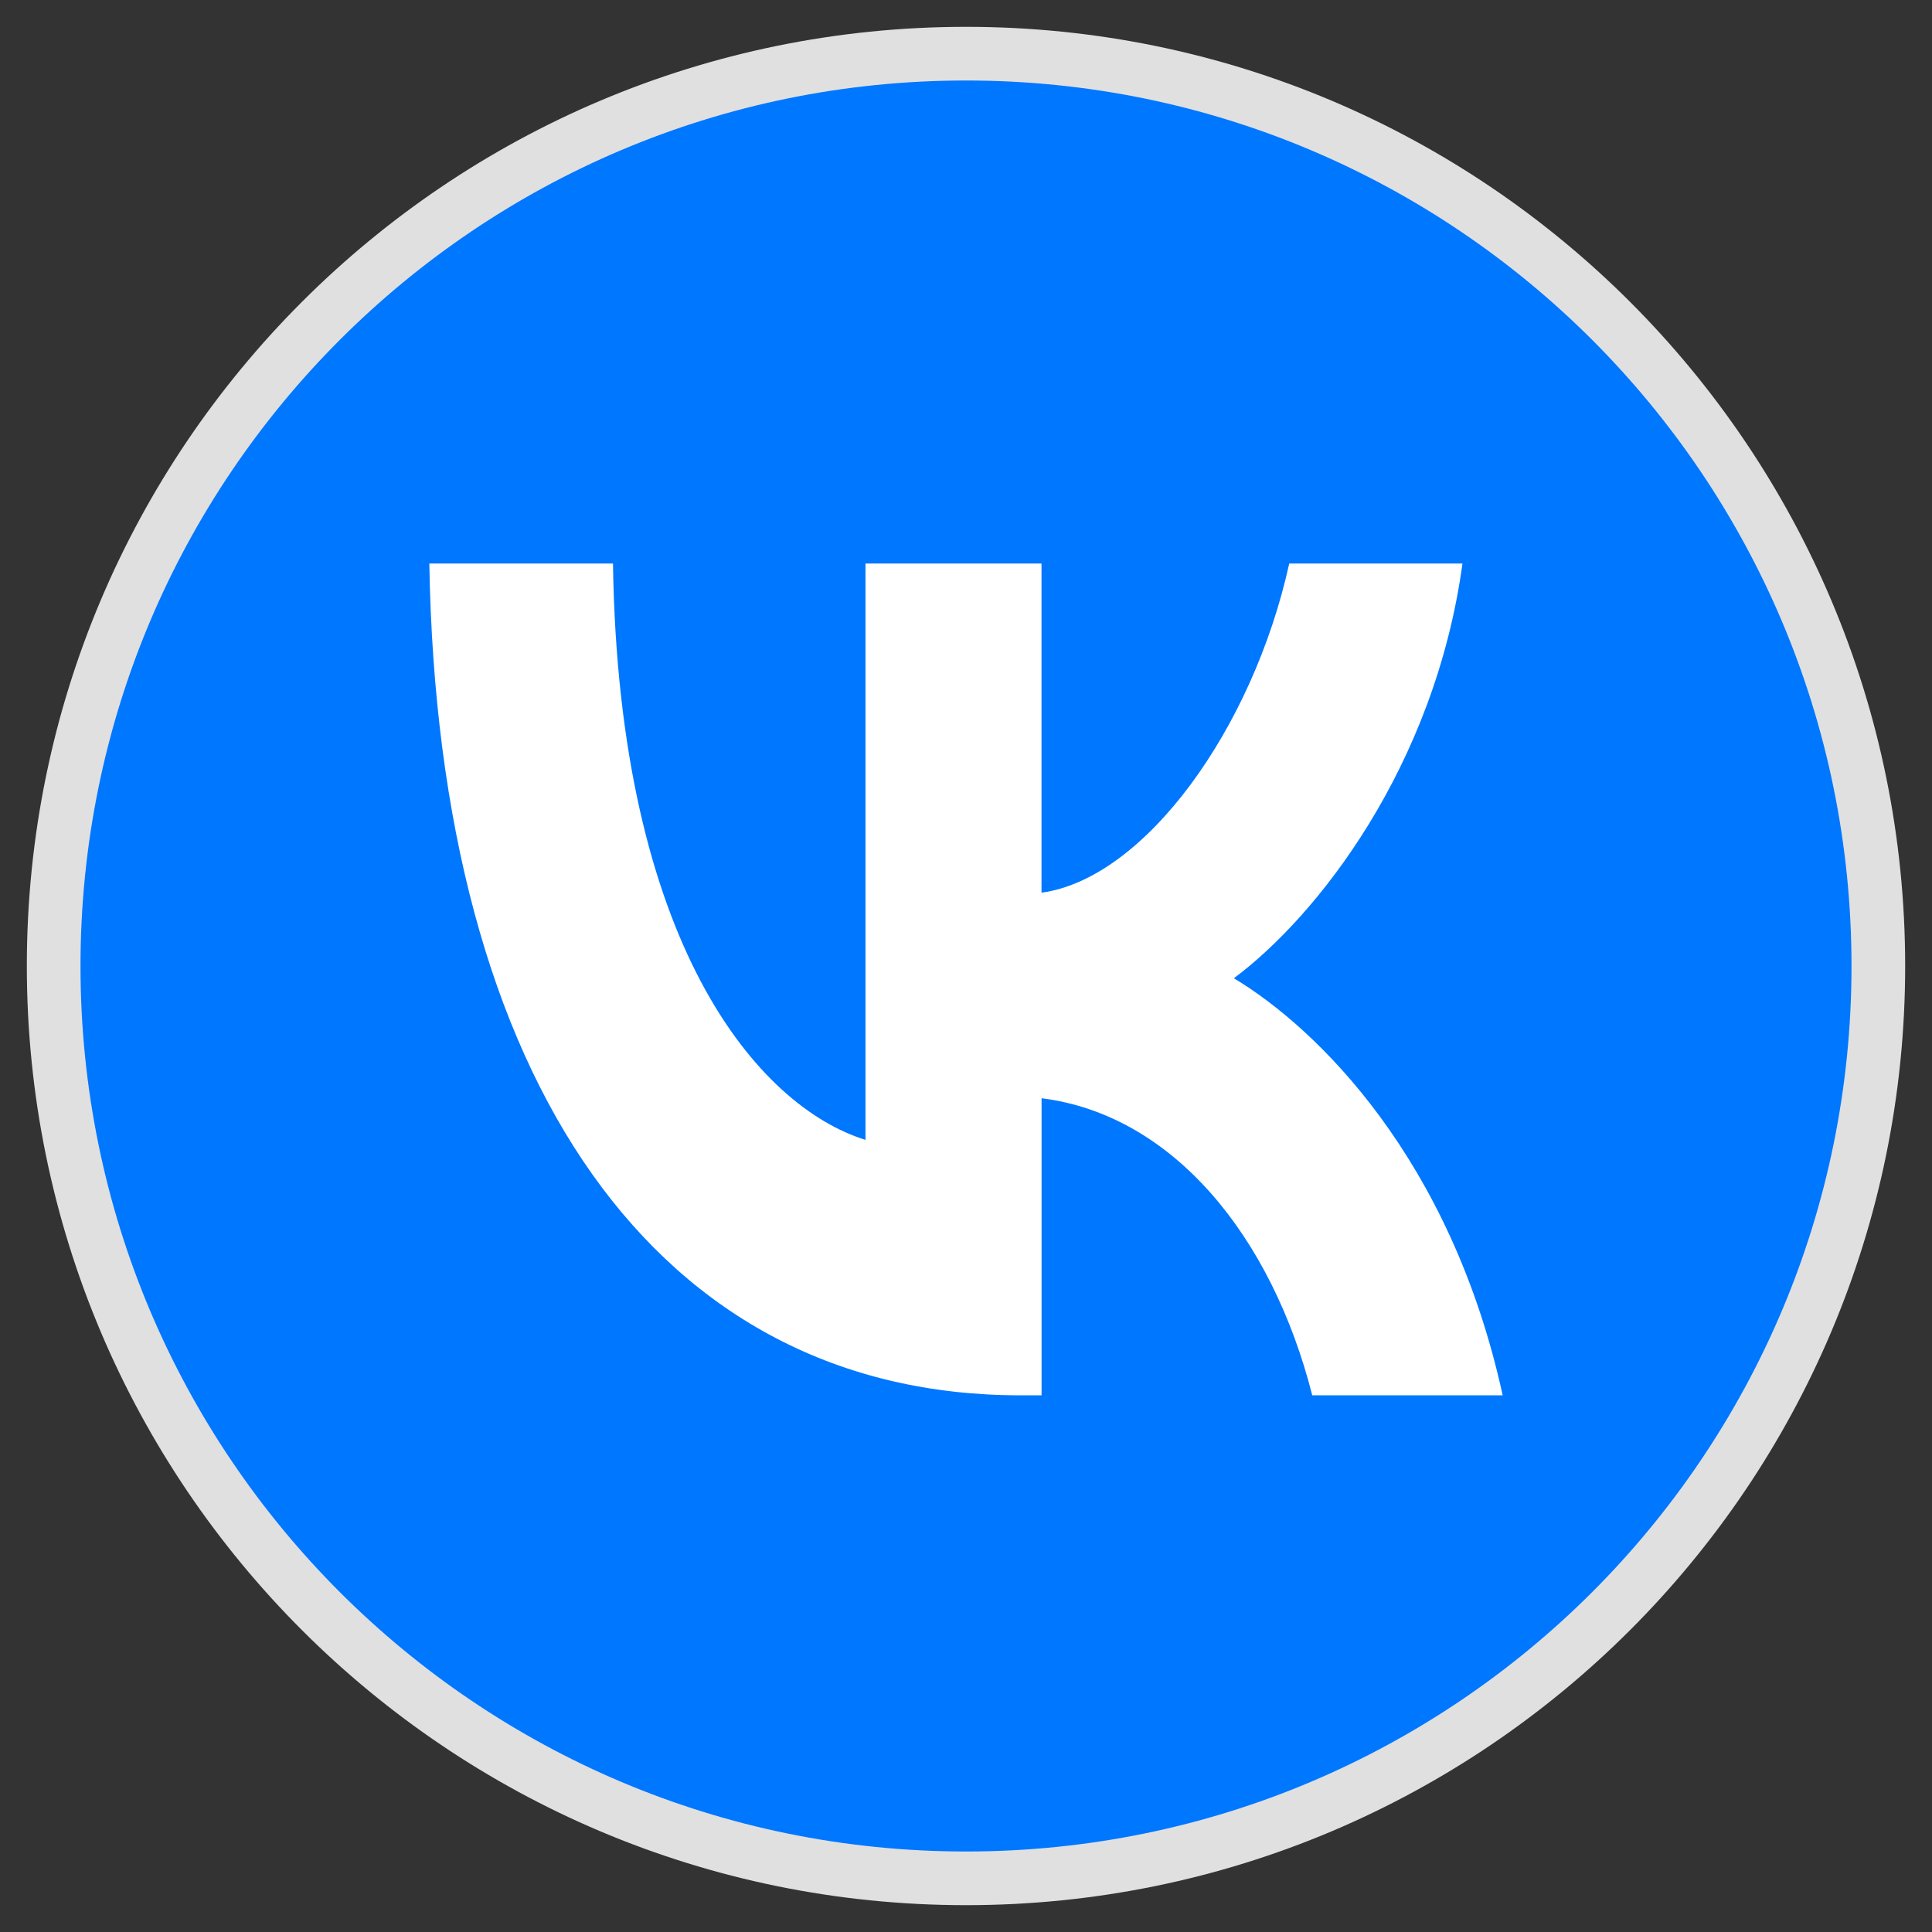 <?xml version="1.0" encoding="UTF-8"?>
<!-- Generated by Pixelmator Pro 3.5.8 -->
<svg width="36" height="36" viewBox="0 0 36 36" xmlns="http://www.w3.org/2000/svg">
    <rect x="0" y="0" width="36" height="36" fill="#333333" stroke="none"/>
    <path id="Ellipse" fill="#0077ff" fill-rule="evenodd" stroke="#e0e0e0" stroke-linecap="round" stroke-linejoin="round" d="M 35 18 C 35 8.611 27.389 1 18 1 C 8.611 1 1 8.611 1 18 C 1 27.389 8.611 35 18 35 C 27.389 35 35 27.389 35 18 Z"/>
    <path id="Path" fill="#ffffff" stroke="none" d="M 19.016 26 C 12.26 26 8.161 20.177 8 10.5 L 11.422 10.5 C 11.528 17.608 14.132 20.62 16.127 21.24 L 16.127 10.5 L 19.407 10.5 L 19.407 16.634 C 21.331 16.37 23.346 13.579 24.023 10.5 L 27.251 10.5 C 26.734 14.286 24.541 17.077 22.991 18.228 C 24.542 19.158 27.038 21.594 28 26 L 24.452 26 C 23.703 23.055 21.868 20.774 19.408 20.464 L 19.408 26 L 19.016 26 Z"/>
</svg>
